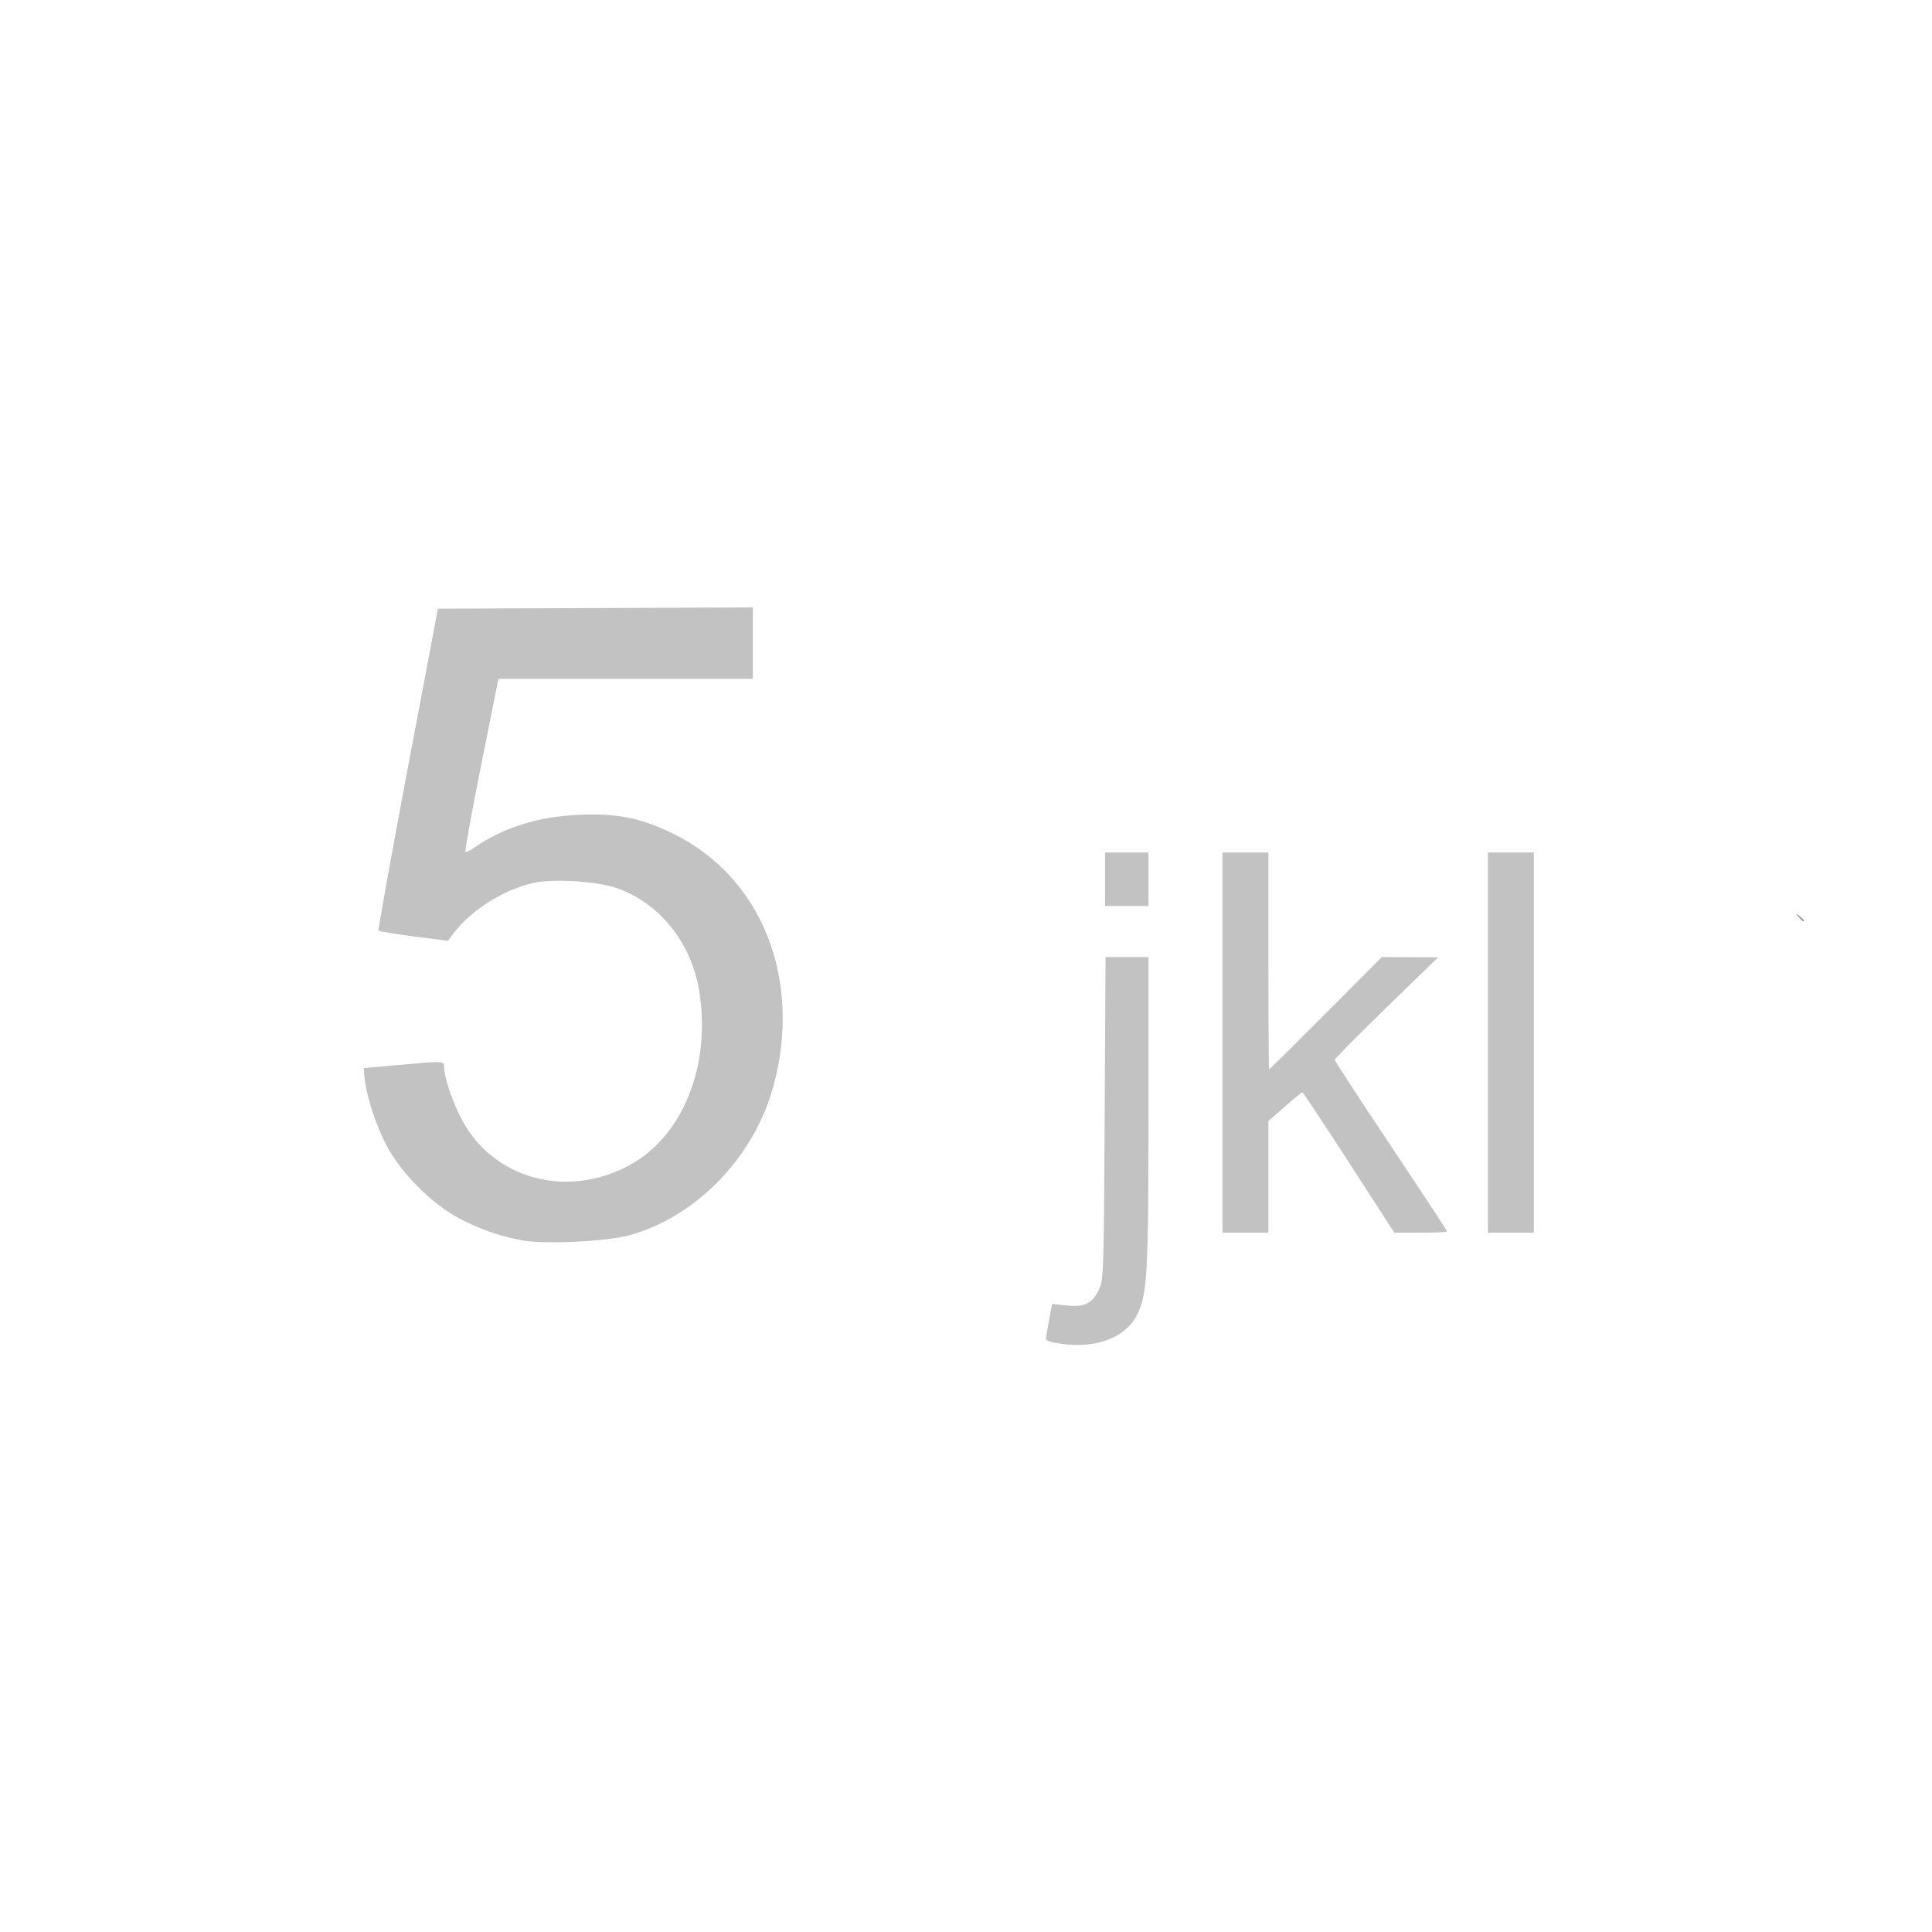 <?xml version="1.0" encoding="UTF-8" standalone="no"?>
<svg
   xmlns:dc="http://purl.org/dc/elements/1.1/"
   xmlns:cc="http://creativecommons.org/ns#"
   xmlns:rdf="http://www.w3.org/1999/02/22-rdf-syntax-ns#"
   xmlns:svg="http://www.w3.org/2000/svg"
   xmlns="http://www.w3.org/2000/svg"
   xmlns:sodipodi="http://sodipodi.sourceforge.net/DTD/sodipodi-0.dtd"
   xmlns:inkscape="http://www.inkscape.org/namespaces/inkscape"
   width="757"
   height="757"
   viewBox="0 0 200.29 200.29"
   version="1.1"
   id="svg8"
   inkscape:version="1.0.1 (3bc2e813f5, 2020-09-07)"
   sodipodi:docname="key_5jkl.svg">
  <defs
     id="defs2" />
  <sodipodi:namedview
     id="base"
     pagecolor="#ffffff"
     bordercolor="#666666"
     borderopacity="1.0"
     inkscape:pageopacity="0.0"
     inkscape:pageshadow="2"
     inkscape:zoom="0.70710678"
     inkscape:cx="1035.4303"
     inkscape:cy="476.30915"
     inkscape:document-units="mm"
     inkscape:current-layer="g236"
     inkscape:document-rotation="0"
     showgrid="false"
     units="px"
     inkscape:window-width="1920"
     inkscape:window-height="1017"
     inkscape:window-x="-8"
     inkscape:window-y="-8"
     inkscape:window-maximized="1" />
  <g
     inkscape:label="Ebene 1"
     inkscape:groupmode="layer"
     id="layer1">
    <g
       id="g58">
      <g
         id="g102"
         transform="translate(6.7)">
        <g
           id="g176"
           transform="translate(3.847)">
          <g
             id="g206"
             transform="translate(3.5)" />
          <g
             id="g236"
             transform="translate(2.6)">
            <path
               style="fill:#c2c2c2;stroke-width:0.265"
               d="m 96.179,139.202 c -0.479,-0.09 -0.879,-0.255 -0.889,-0.367 -0.01,-0.112 0.128,-0.98 0.307,-1.928 l 0.325,-1.724 1.49,0.153 c 1.858,0.19 2.635,-0.179 3.342,-1.591 0.509,-1.017 0.533,-1.681 0.619,-17.791 l 0.09,-16.735 h 2.226 2.226 v 15.996 c 0,16.848 -0.118,18.969 -1.169,21.061 -1.284,2.554 -4.57,3.677 -8.565,2.926 z m -55.134,-10.605 c -2.279,-0.413 -4.306,-1.108 -6.438,-2.207 -2.941,-1.516 -6.209,-4.785 -7.736,-7.74 -1.091,-2.111 -2.083,-5.211 -2.238,-6.994 l -0.08,-0.924 3.44,-0.311 c 4.953,-0.448 4.895,-0.45 4.895,0.2 0,1.016 0.842,3.525 1.805,5.375 3.215,6.18 10.832,8.315 17.323,4.855 5.621,-2.996 8.584,-10.35 7.317,-18.159 -0.802,-4.945 -4.126,-9.088 -8.513,-10.611 -2.112,-0.733 -6.645,-1.016 -8.7,-0.542 -3.157,0.728 -6.471,2.844 -8.329,5.319 l -0.512,0.682 -3.526,-0.462 C 27.815,96.825 26.17,96.558 26.099,96.487 26.028,96.416 27.382,88.875 29.109,79.73 l 3.14,-16.627 16.326,-0.068 16.326,-0.068 v 3.706 3.706 H 51.712 38.522 l -1.777,8.889 c -0.978,4.889 -1.716,8.95 -1.642,9.025 0.075,0.075 0.47,-0.1 0.878,-0.389 2.933,-2.071 6.659,-3.252 10.828,-3.432 4.012,-0.173 6.419,0.3 9.759,1.92 9.289,4.504 13.519,15.188 10.428,26.339 -2.019,7.287 -8.018,13.451 -14.926,15.338 -2.341,0.639 -8.724,0.945 -11.025,0.528 z m 72.541,-20.515 V 88.371 h 2.381 2.381 v 11.245 c 0,6.185 0.036,11.245 0.08,11.245 0.044,0 2.69,-2.619 5.879,-5.821 l 5.799,-5.821 2.918,0.013 2.918,0.013 -5.362,5.212 c -2.949,2.867 -5.36,5.303 -5.358,5.414 0.002,0.111 2.623,4.128 5.825,8.927 3.201,4.799 5.821,8.786 5.821,8.861 0,0.074 -1.229,0.135 -2.732,0.135 h -2.732 l -4.702,-7.276 c -2.586,-4.002 -4.761,-7.276 -4.834,-7.276 -0.073,0 -0.895,0.669 -1.827,1.488 l -1.694,1.488 v 5.789 5.789 h -2.381 -2.381 z m 27.517,0 V 88.371 h 2.381 2.381 v 19.711 19.711 h -2.381 -2.381 z m -39.688,-16.933 v -2.778 h 2.249 2.249 v 2.778 2.778 h -2.249 -2.249 z"
               id="path248" />
            <path
               style="fill:#9ea1a4;stroke-width:0.265"
               d="m 173.305,95.052 c -0.329,-0.42 -0.32,-0.429 0.1,-0.1 0.255,0.2 0.463,0.408 0.463,0.463 0,0.218 -0.217,0.078 -0.563,-0.363 z"
               id="path238" />
          </g>
        </g>
      </g>
    </g>
  </g>
</svg>
